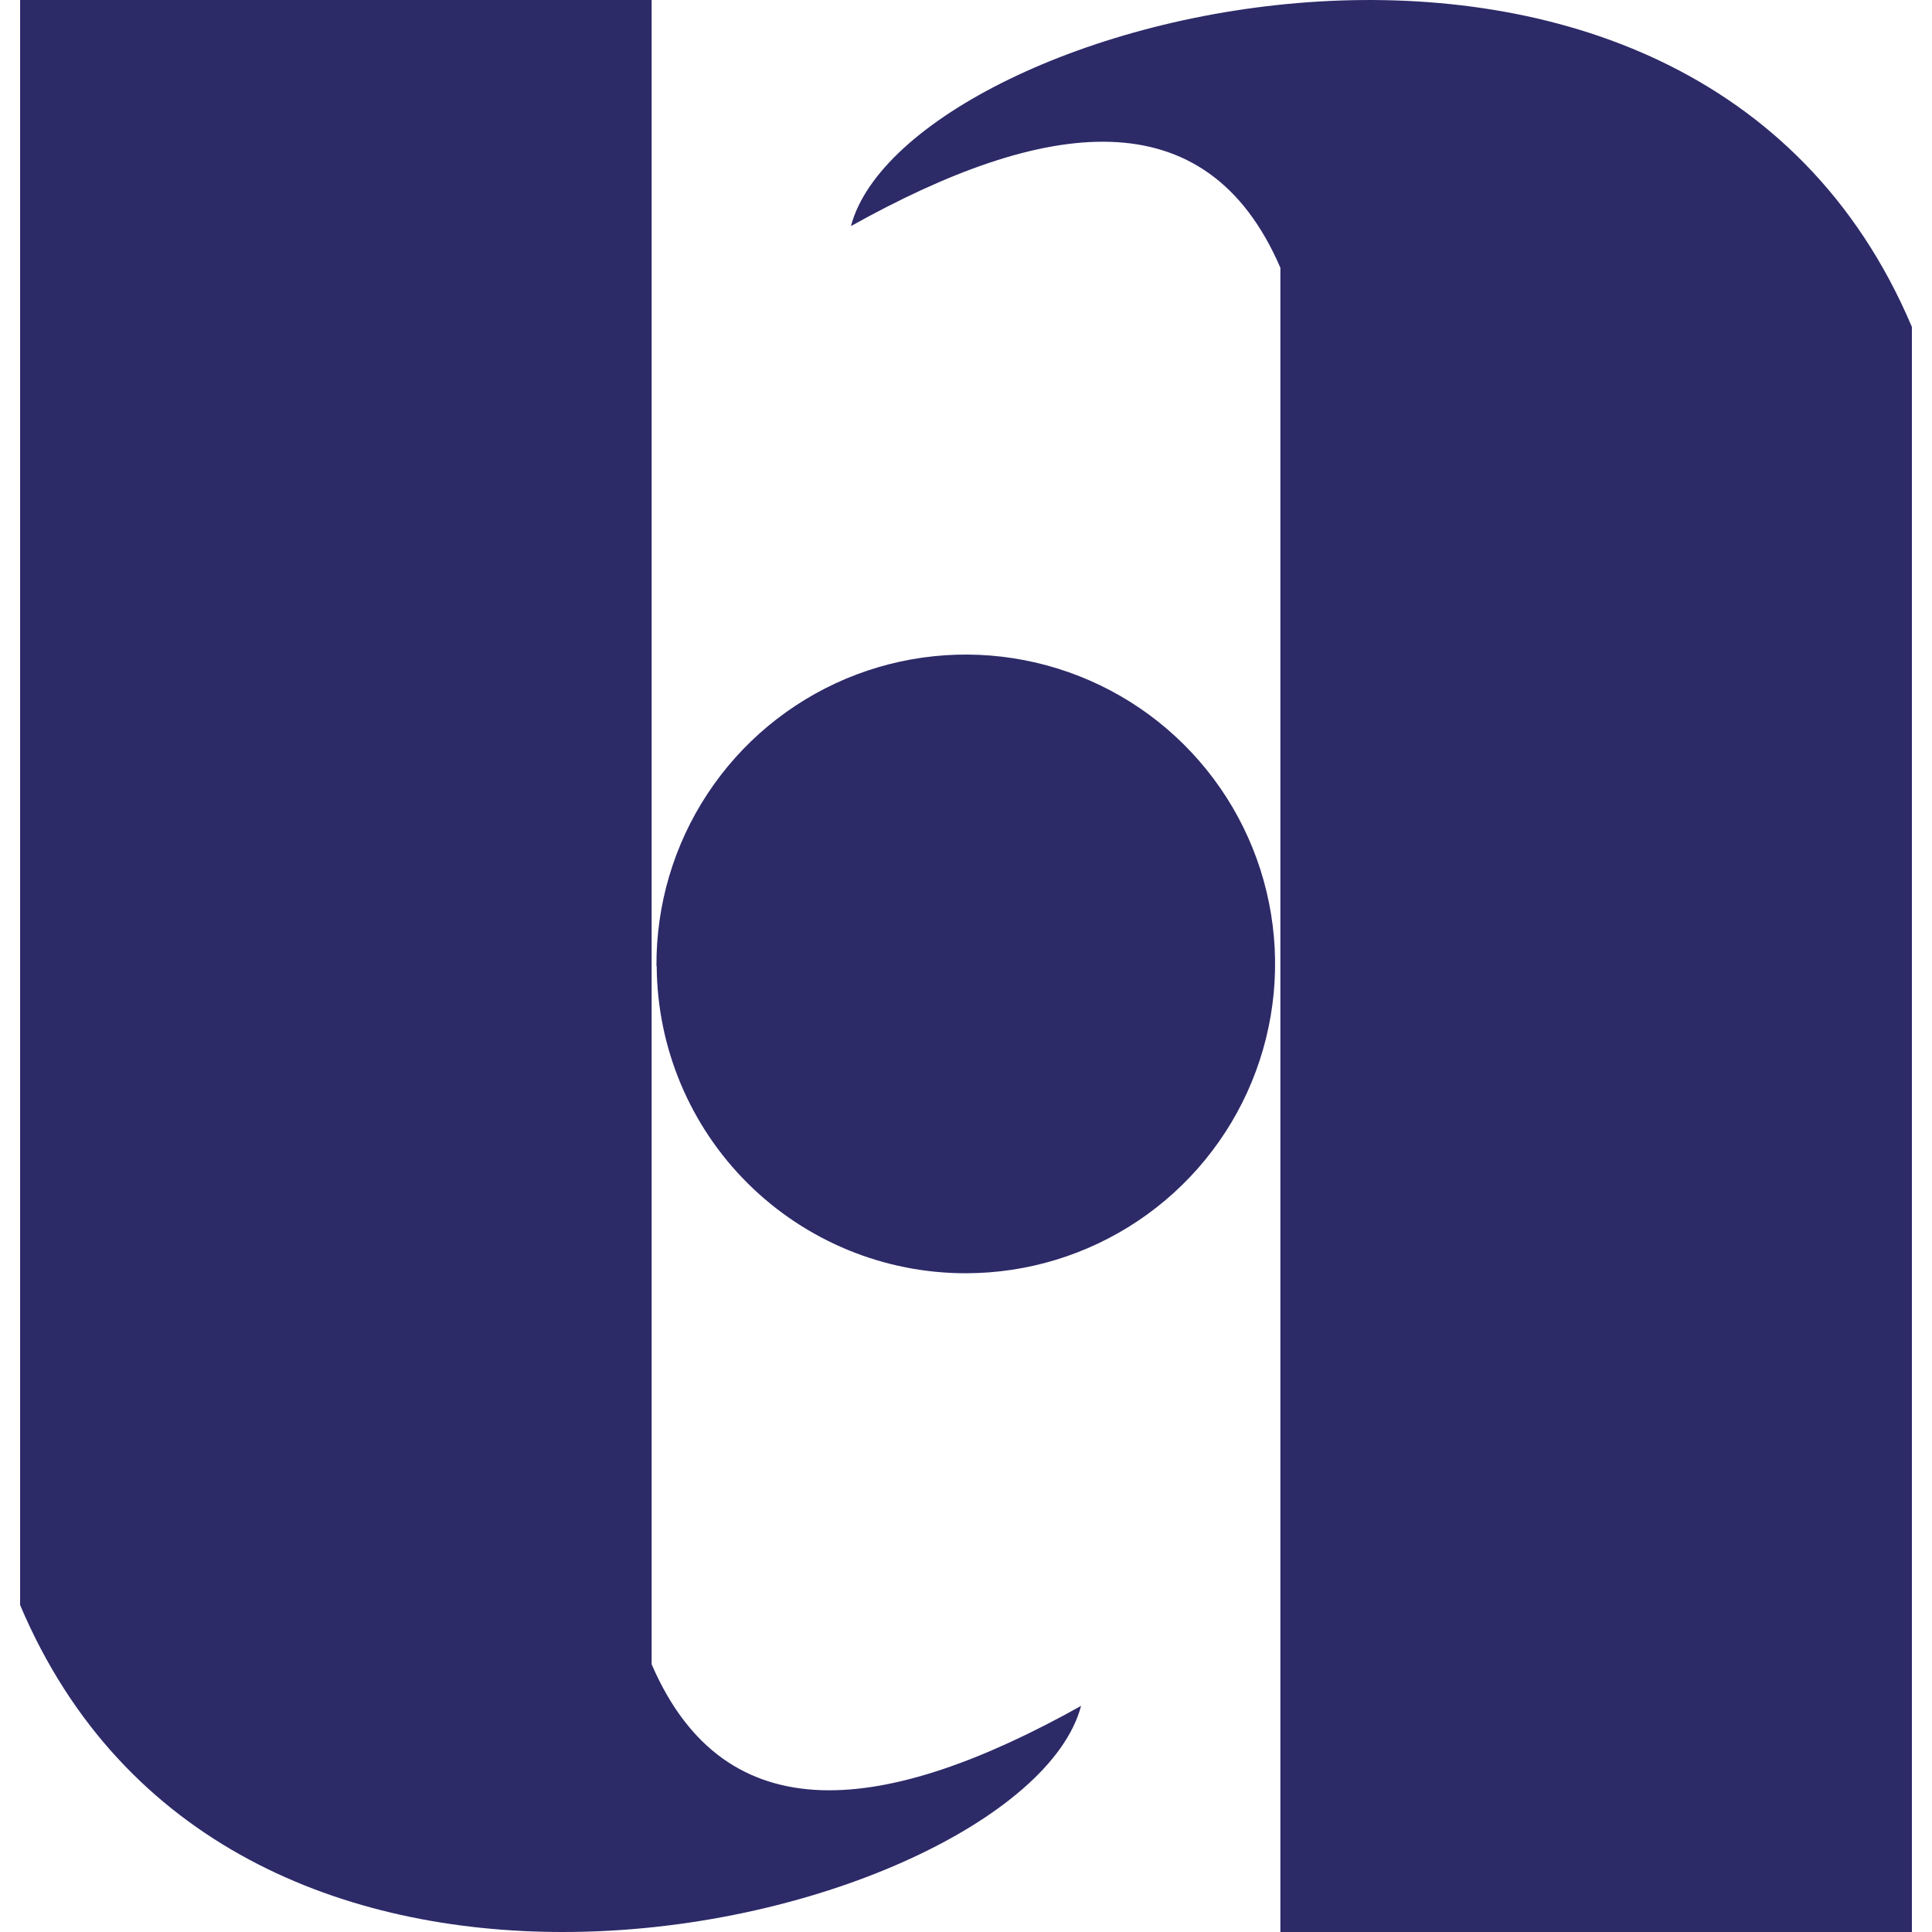 <svg width="32" height="32" viewBox="0 0 32 32" fill="none" xmlns="http://www.w3.org/2000/svg">
<g clip-path="url(#clip0_2843_19681)">
<path d="M9.321 32C5.742 32 2.031 30.6 0.333 26.584V-1.53165e-05H10.793V27.565C12.021 30.413 14.693 30.049 17.906 28.255C17.409 30.133 13.453 32 9.323 32H9.321ZM21.207 32V4.435C19.98 1.588 17.307 1.951 14.094 3.745C15.023 0.239 28.009 -3.227 31.667 5.415V32H21.207ZM10.873 16C10.867 14.985 11.161 13.992 11.72 13.145C12.278 12.298 13.076 11.636 14.011 11.242C14.947 10.849 15.977 10.742 16.974 10.936C17.97 11.13 18.886 11.614 19.606 12.329C20.326 13.044 20.818 13.956 21.018 14.951C21.219 15.945 21.12 16.977 20.734 17.916C20.348 18.854 19.692 19.656 18.849 20.221C18.006 20.786 17.015 21.088 16 21.089C14.647 21.091 13.348 20.556 12.387 19.602C11.427 18.649 10.884 17.353 10.877 16H10.873Z" fill="#2D2A68"/>
</g>
<defs>
<clipPath id="clip0_2843_19681">
<rect width="32" height="32" fill="white"/>
</clipPath>
</defs>
</svg>
